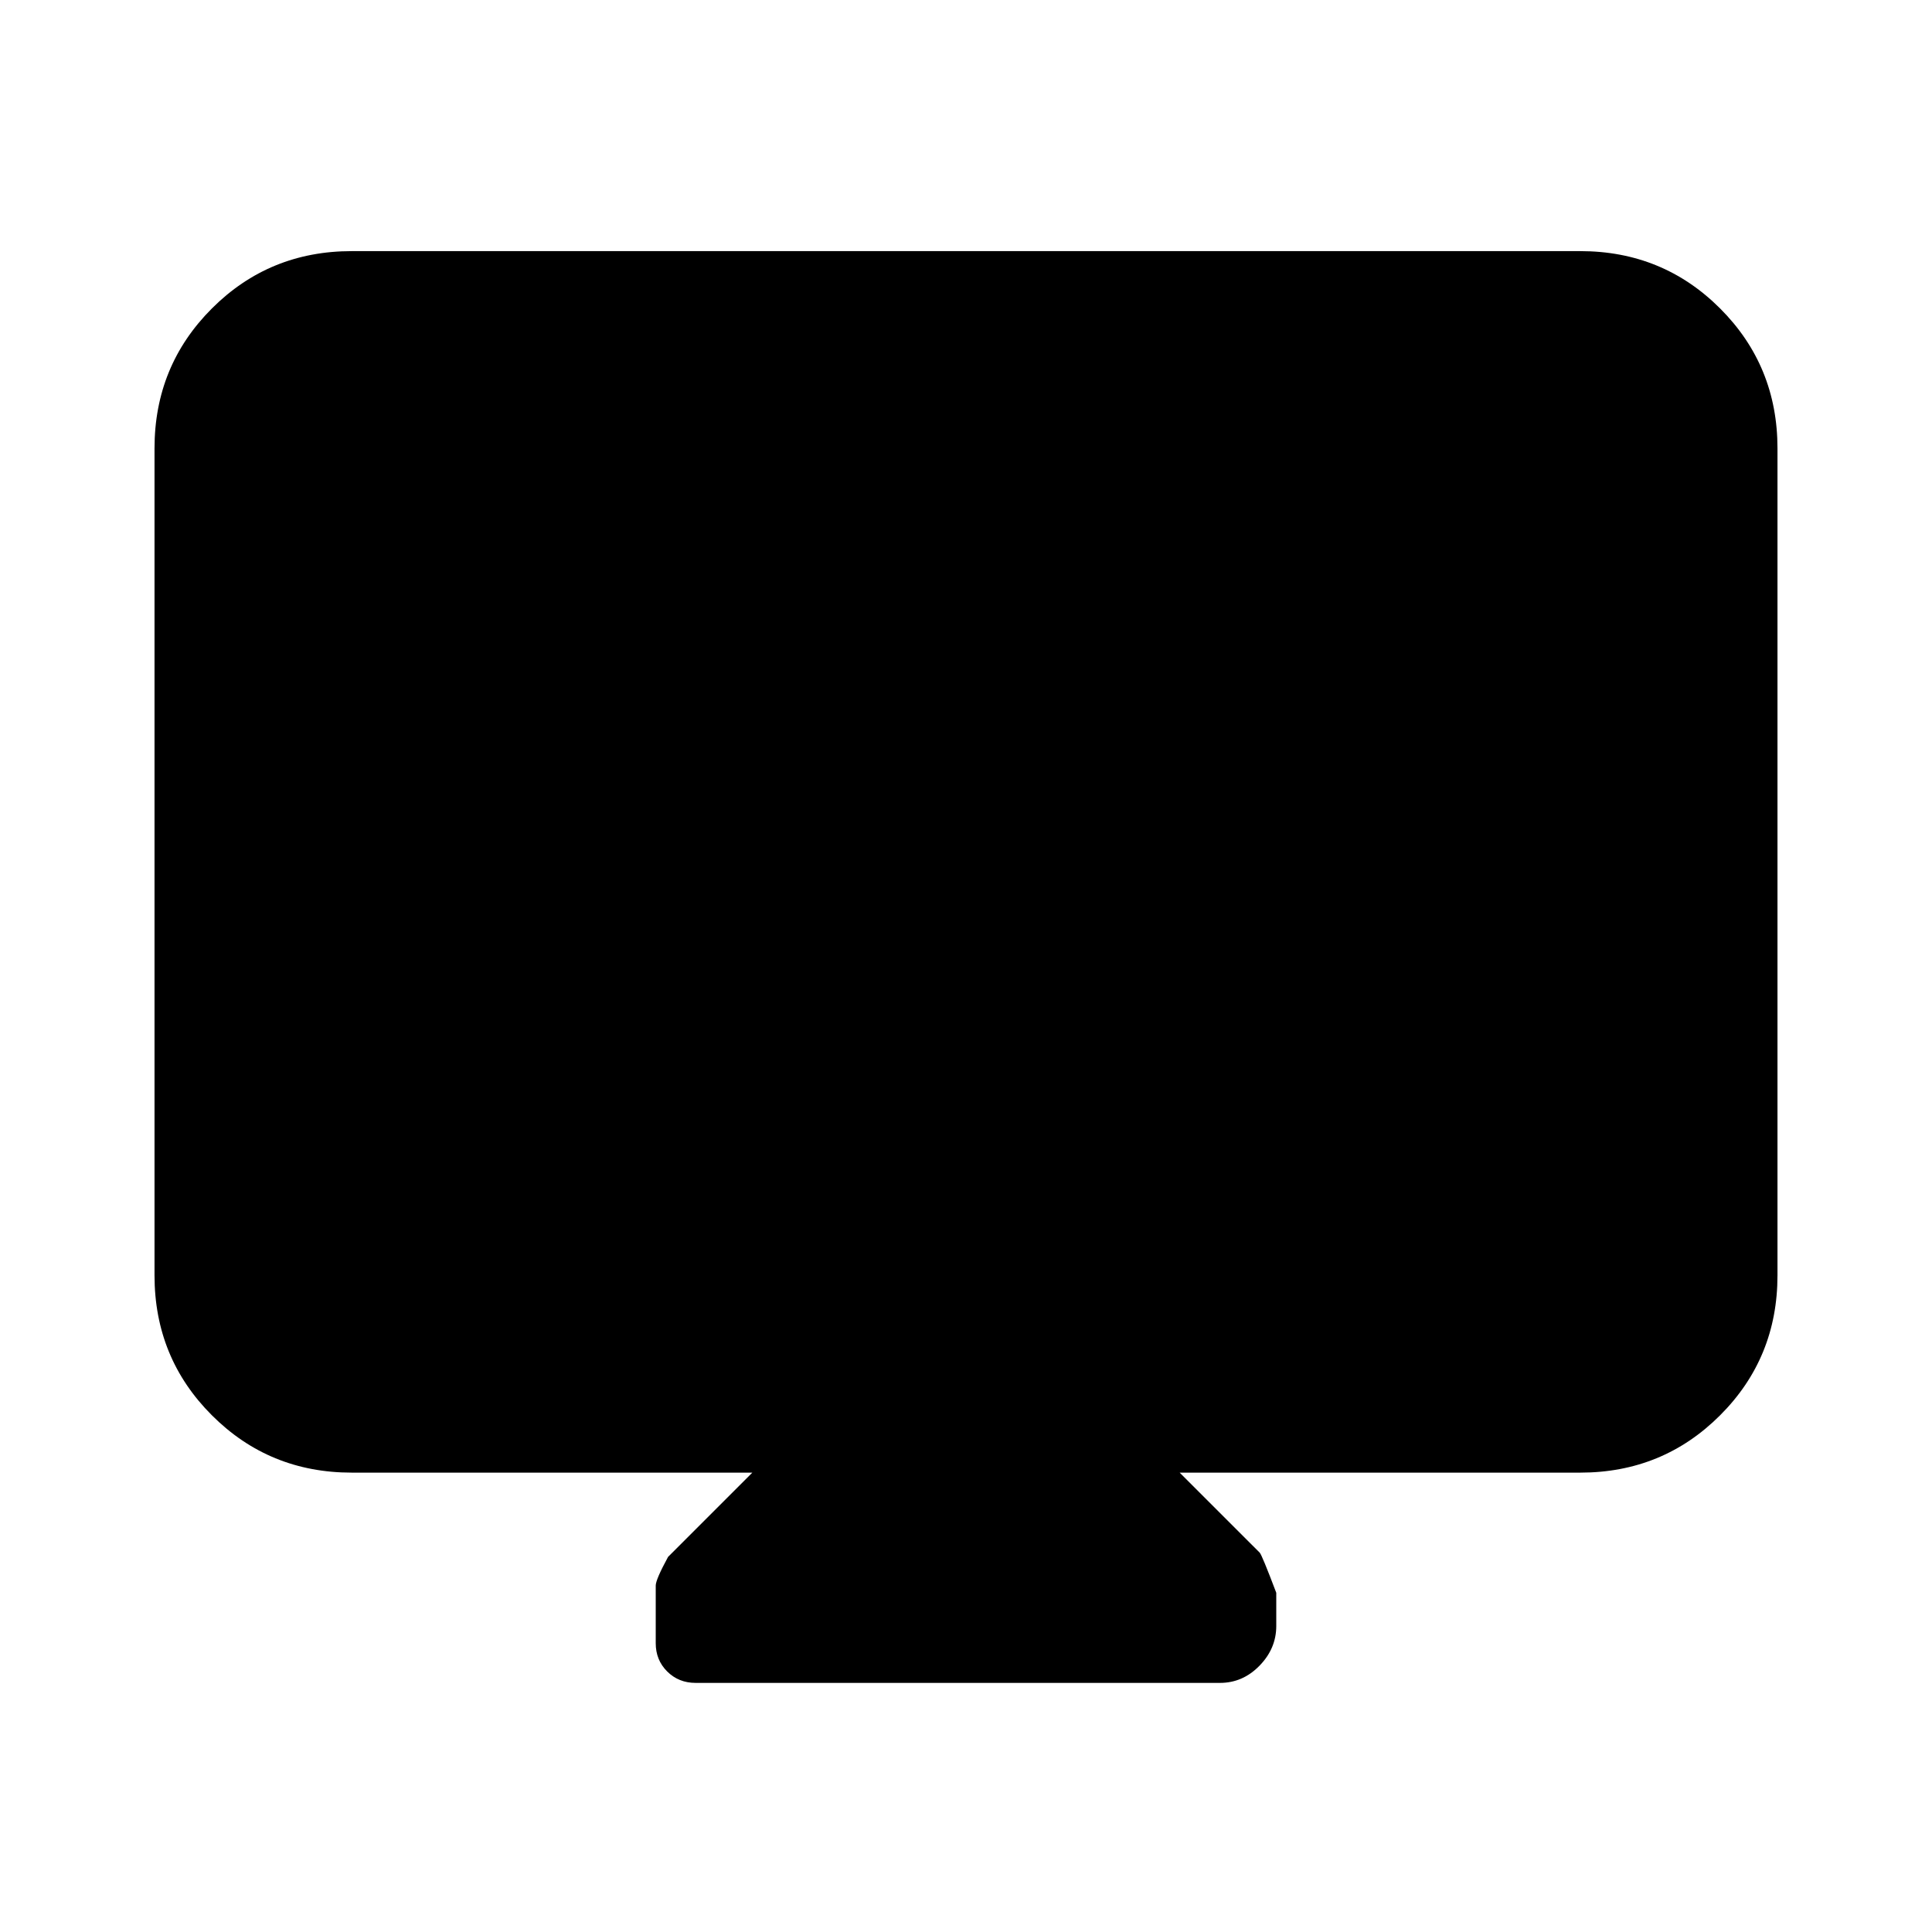 <svg xmlns="http://www.w3.org/2000/svg" height="20" viewBox="0 -960 960 960" width="20"><path d="M373.83-228.26H174.78q-41 0-69.5-28.5t-28.5-69.5v-410.96q0-41 28.5-69.5t69.5-28.5h610.44q41 0 69.5 28.5t28.5 69.5v410.96q0 41-28.5 69.5t-69.5 28.5H586.17l39.77 39.76q1.1 1.11 8.23 19.94v16.51q0 11.19-8.33 19.73-8.33 8.54-19.62 8.54H345.65q-8.41 0-14.12-5.67-5.7-5.67-5.7-14.04v-28.64q0-3 6.13-14.26l41.87-41.87Z"/></svg>